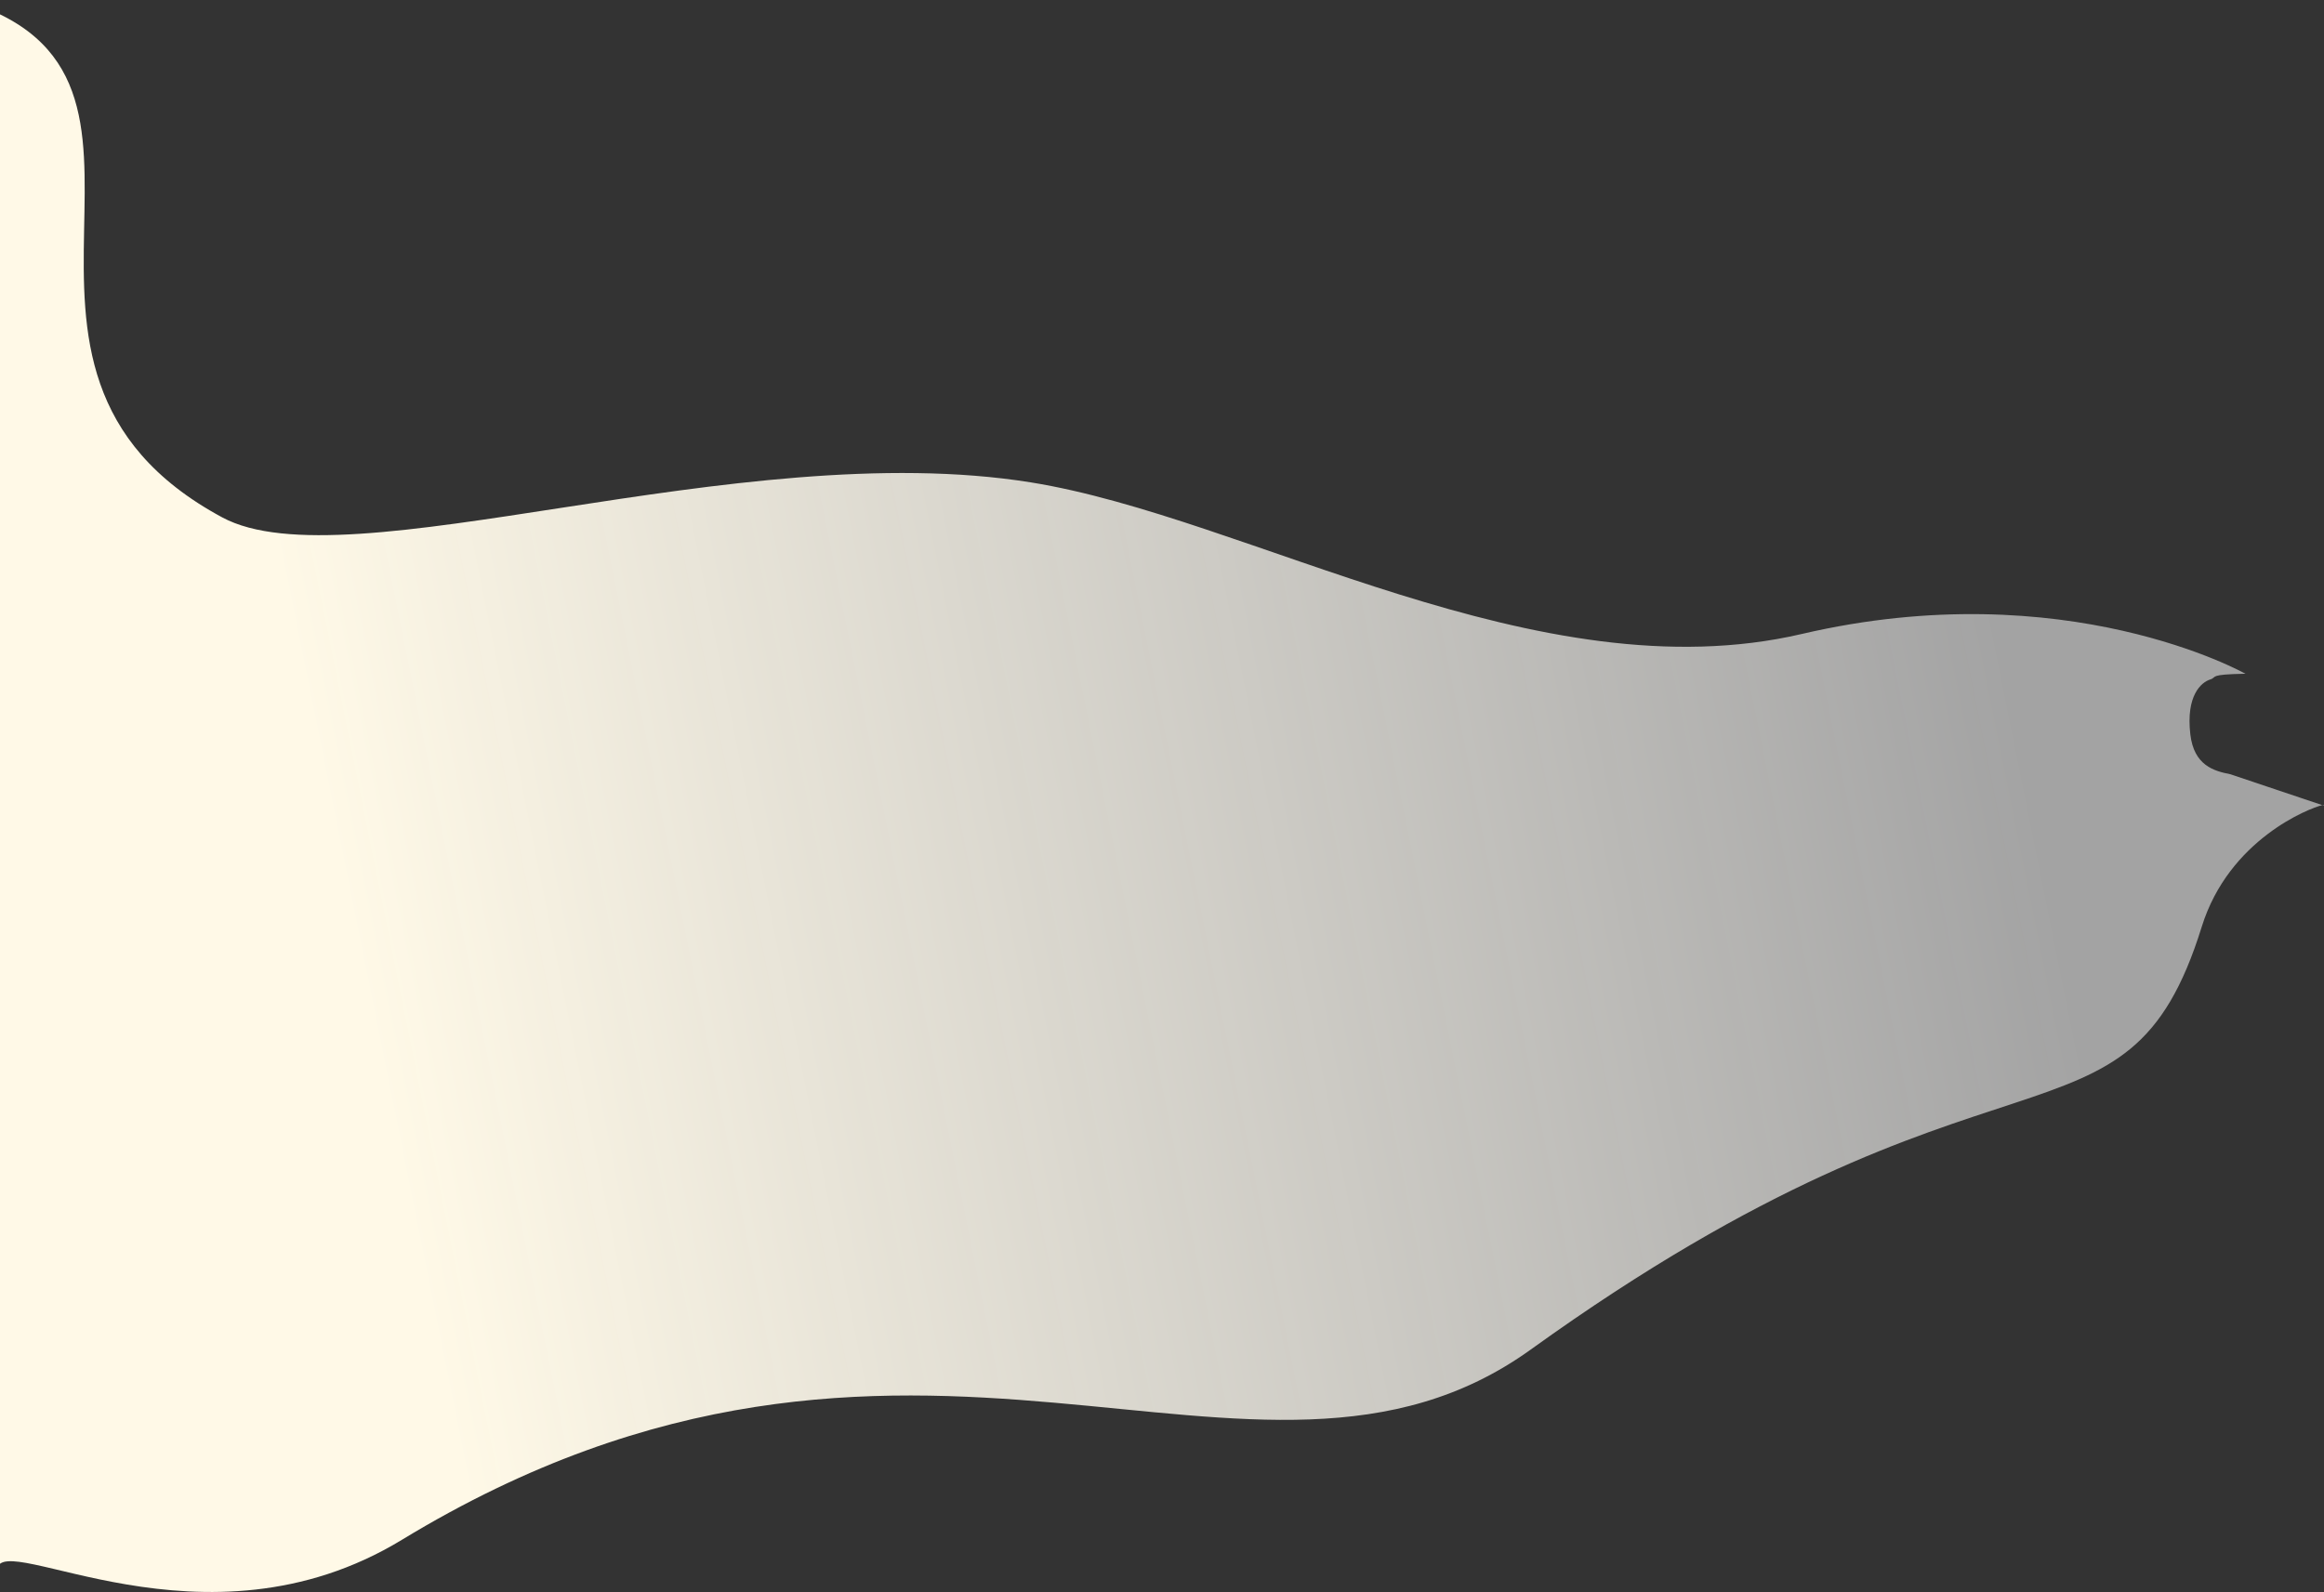 <svg width="1223" height="838" viewBox="0 0 1223 838" fill="none" xmlns="http://www.w3.org/2000/svg">
<rect x="0" y="0" width="1223" height="838" fill="#333333" stroke="none"/>
<path d="M542.338 253.894C657.41 272.35 809.176 366.126 948.221 333.704C1087.27 301.281 1181.65 354.654 1181.65 354.654C1161.68 354.986 1167 356.449 1163.16 357.646C1158.36 359.143 1150.27 366.126 1152.66 386.577C1154.58 402.938 1165.07 405.865 1173.66 407.527L1222.1 423.805C1223.04 423.586 1223.28 423.66 1222.64 423.988L1222.1 423.805C1215.37 425.363 1172.98 441.8 1158.66 487.836C1118.64 616.529 1051.92 533.024 805.656 710.305C660.149 815.055 480.533 646.956 211.433 810.565C107.251 873.907 0.892 804.746 -1.505 826.029V414.012L-20 0C115.449 39.406 -29.756 193.339 116.961 272.35C182.886 307.853 387.952 229.133 542.338 253.894Z" fill="url(#paint0_linear_13_36)"/>
<defs>
<linearGradient id="paint0_linear_13_36" x1="1067.09" y1="417.005" x2="204.916" y2="590.608" gradientUnits="userSpaceOnUse">
<stop stop-color="white" stop-opacity="0.55"/>
<stop offset="1" stop-color="#FFF9E7"/>
</linearGradient>
</defs>
</svg>
